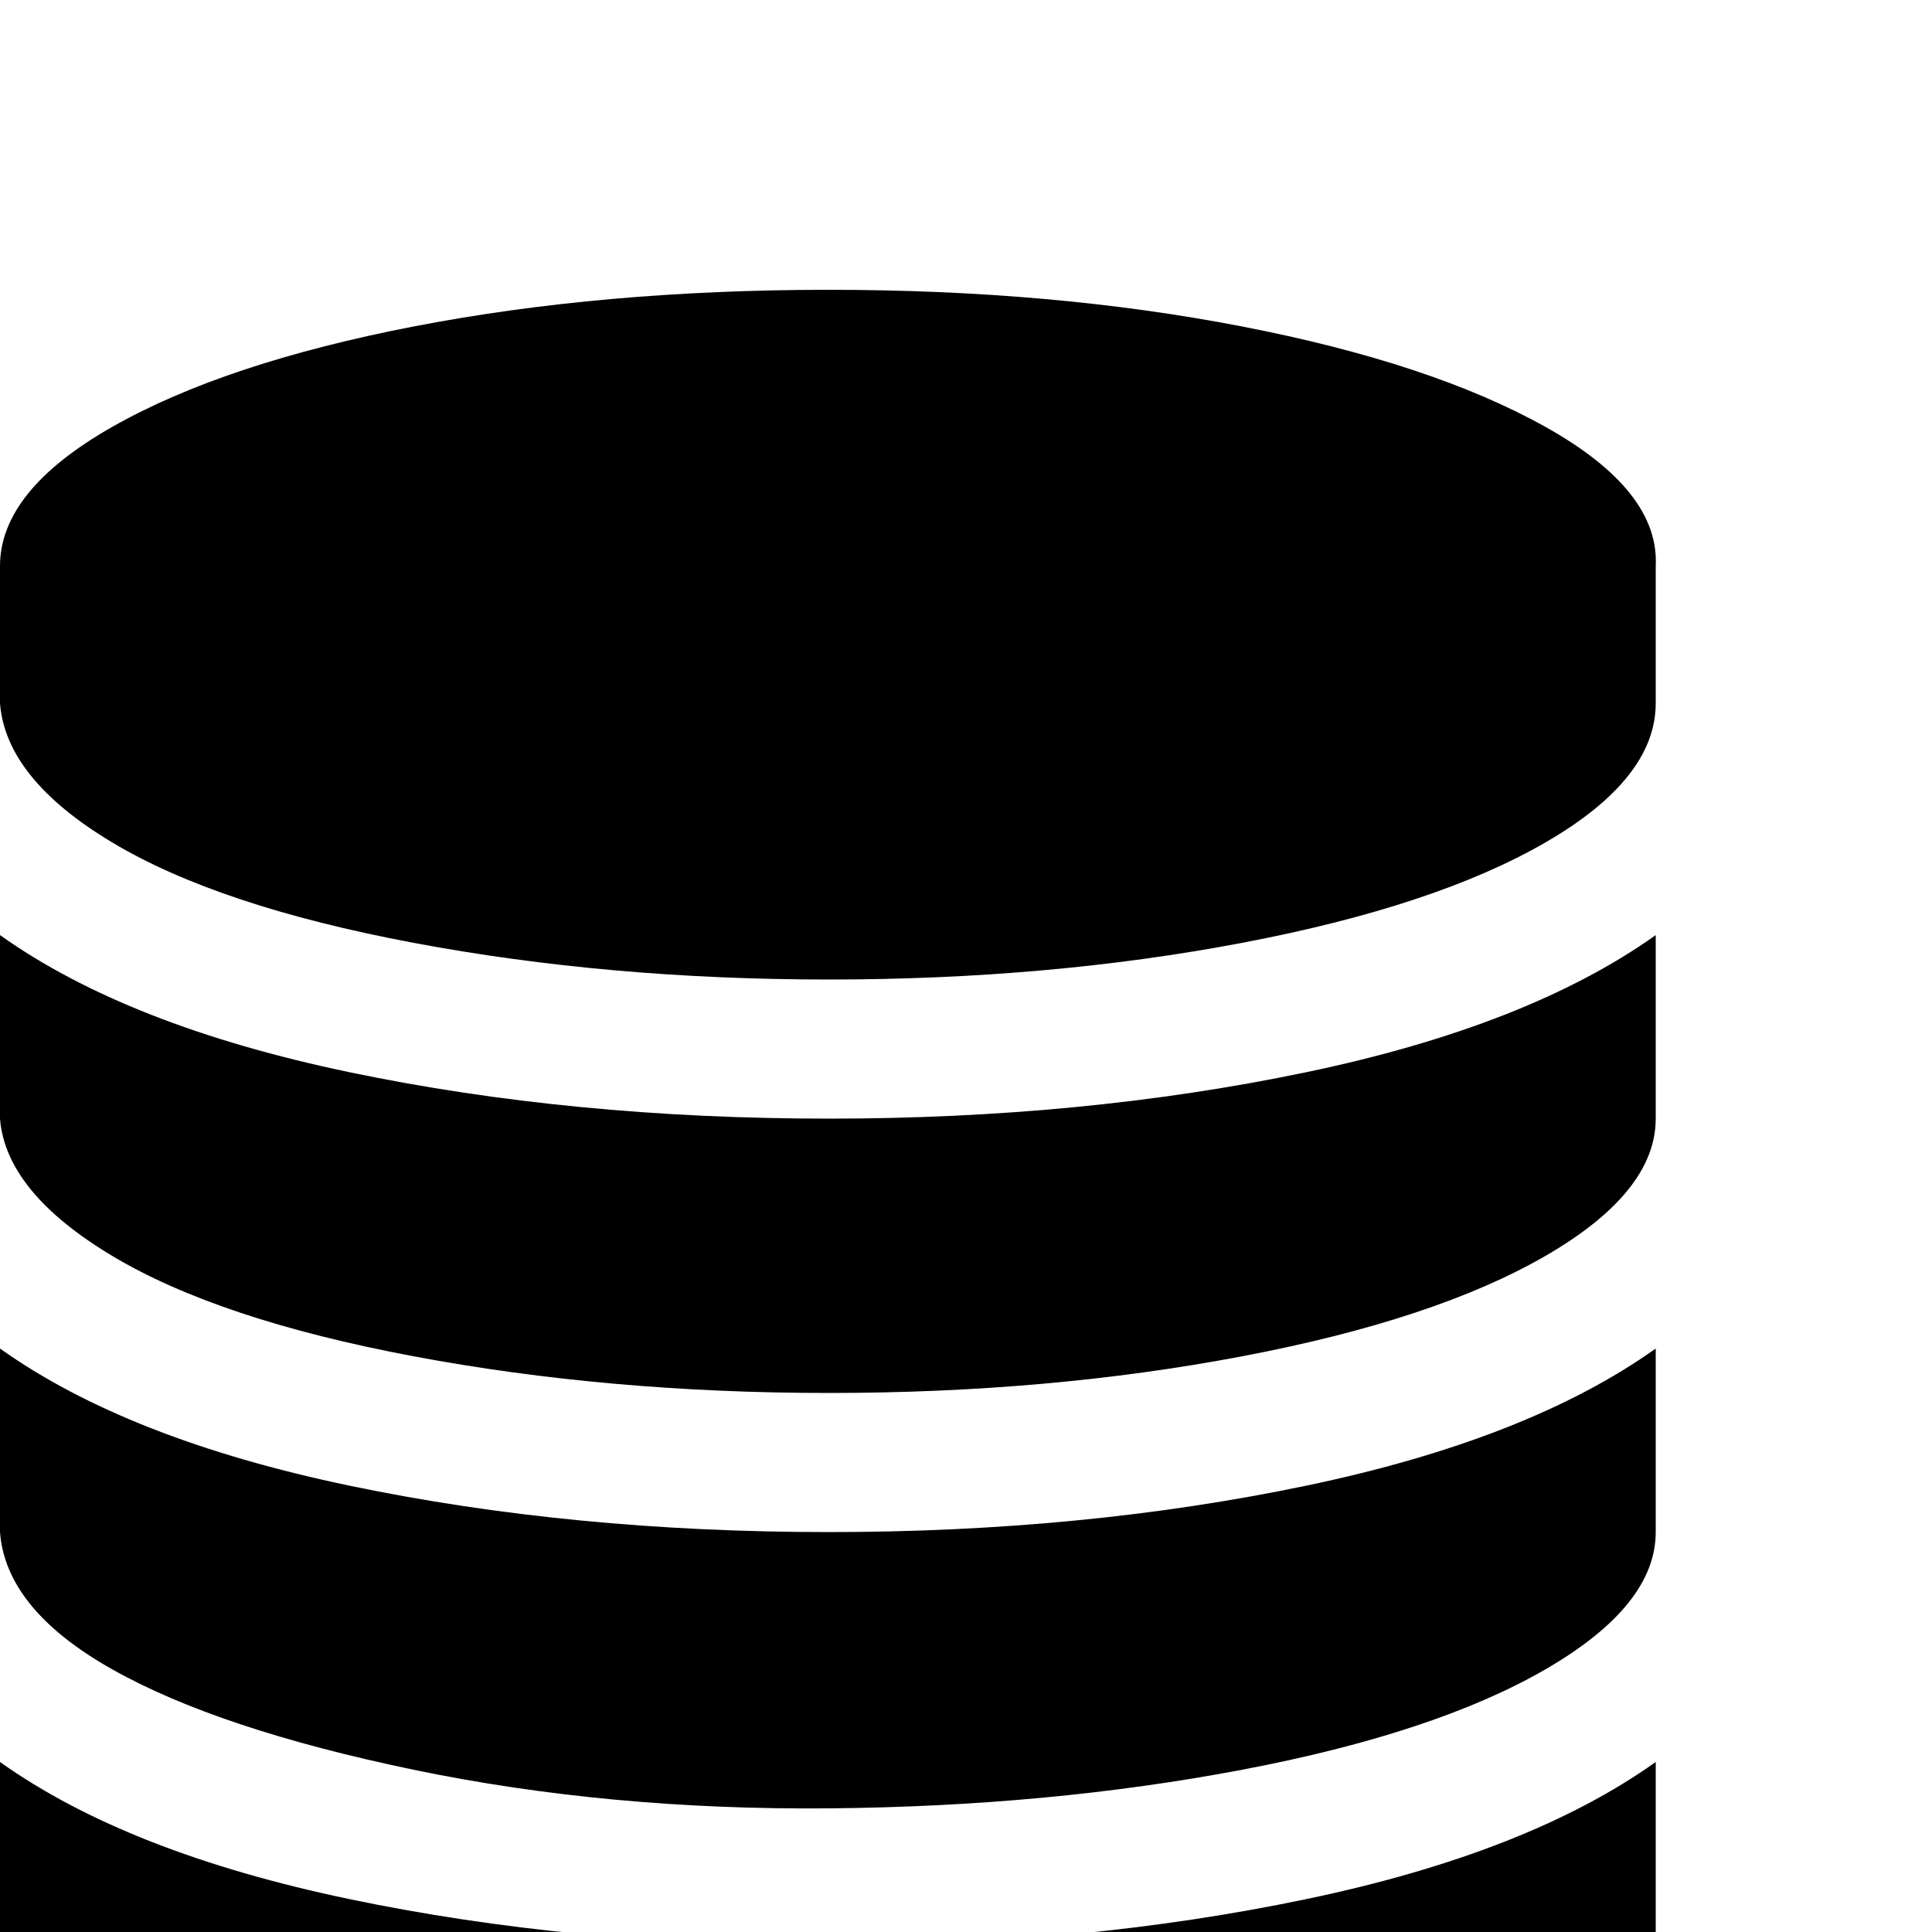 <svg xmlns="http://www.w3.org/2000/svg" viewBox="0 -1000 1000 1000">
	<path fill="#000000" d="M429 -421Q561 -421 676 -445Q791 -469 857 -516V-421Q857 -383 800 -350Q743 -317 643 -298Q543 -279 429 -279Q315 -279 214 -298Q113 -317 58 -350Q3 -383 0 -421V-516Q66 -469 181 -445Q296 -421 429 -421ZM429 7Q561 7 676 -17Q791 -41 857 -88V7Q857 46 800 79Q743 112 643 131Q543 150 429 150Q315 150 214 131Q113 112 58 79Q3 46 0 7V-88Q66 -41 181 -17Q296 7 429 7ZM429 -207Q561 -207 676 -231Q791 -255 857 -302V-207Q857 -169 800 -136Q743 -103 643 -84Q543 -65 429 -64Q315 -63 214 -84Q113 -105 58 -136Q3 -167 0 -207V-302Q66 -255 181 -231Q296 -207 429 -207ZM429 -850Q545 -850 643 -831Q741 -812 800 -779Q859 -746 857 -707V-636Q857 -597 800 -564Q743 -531 643 -512Q543 -493 429 -493Q315 -493 214 -512Q113 -531 58 -564Q3 -597 0 -636V-707Q0 -746 58 -779Q116 -812 214 -831Q312 -850 429 -850Z"/>
</svg>